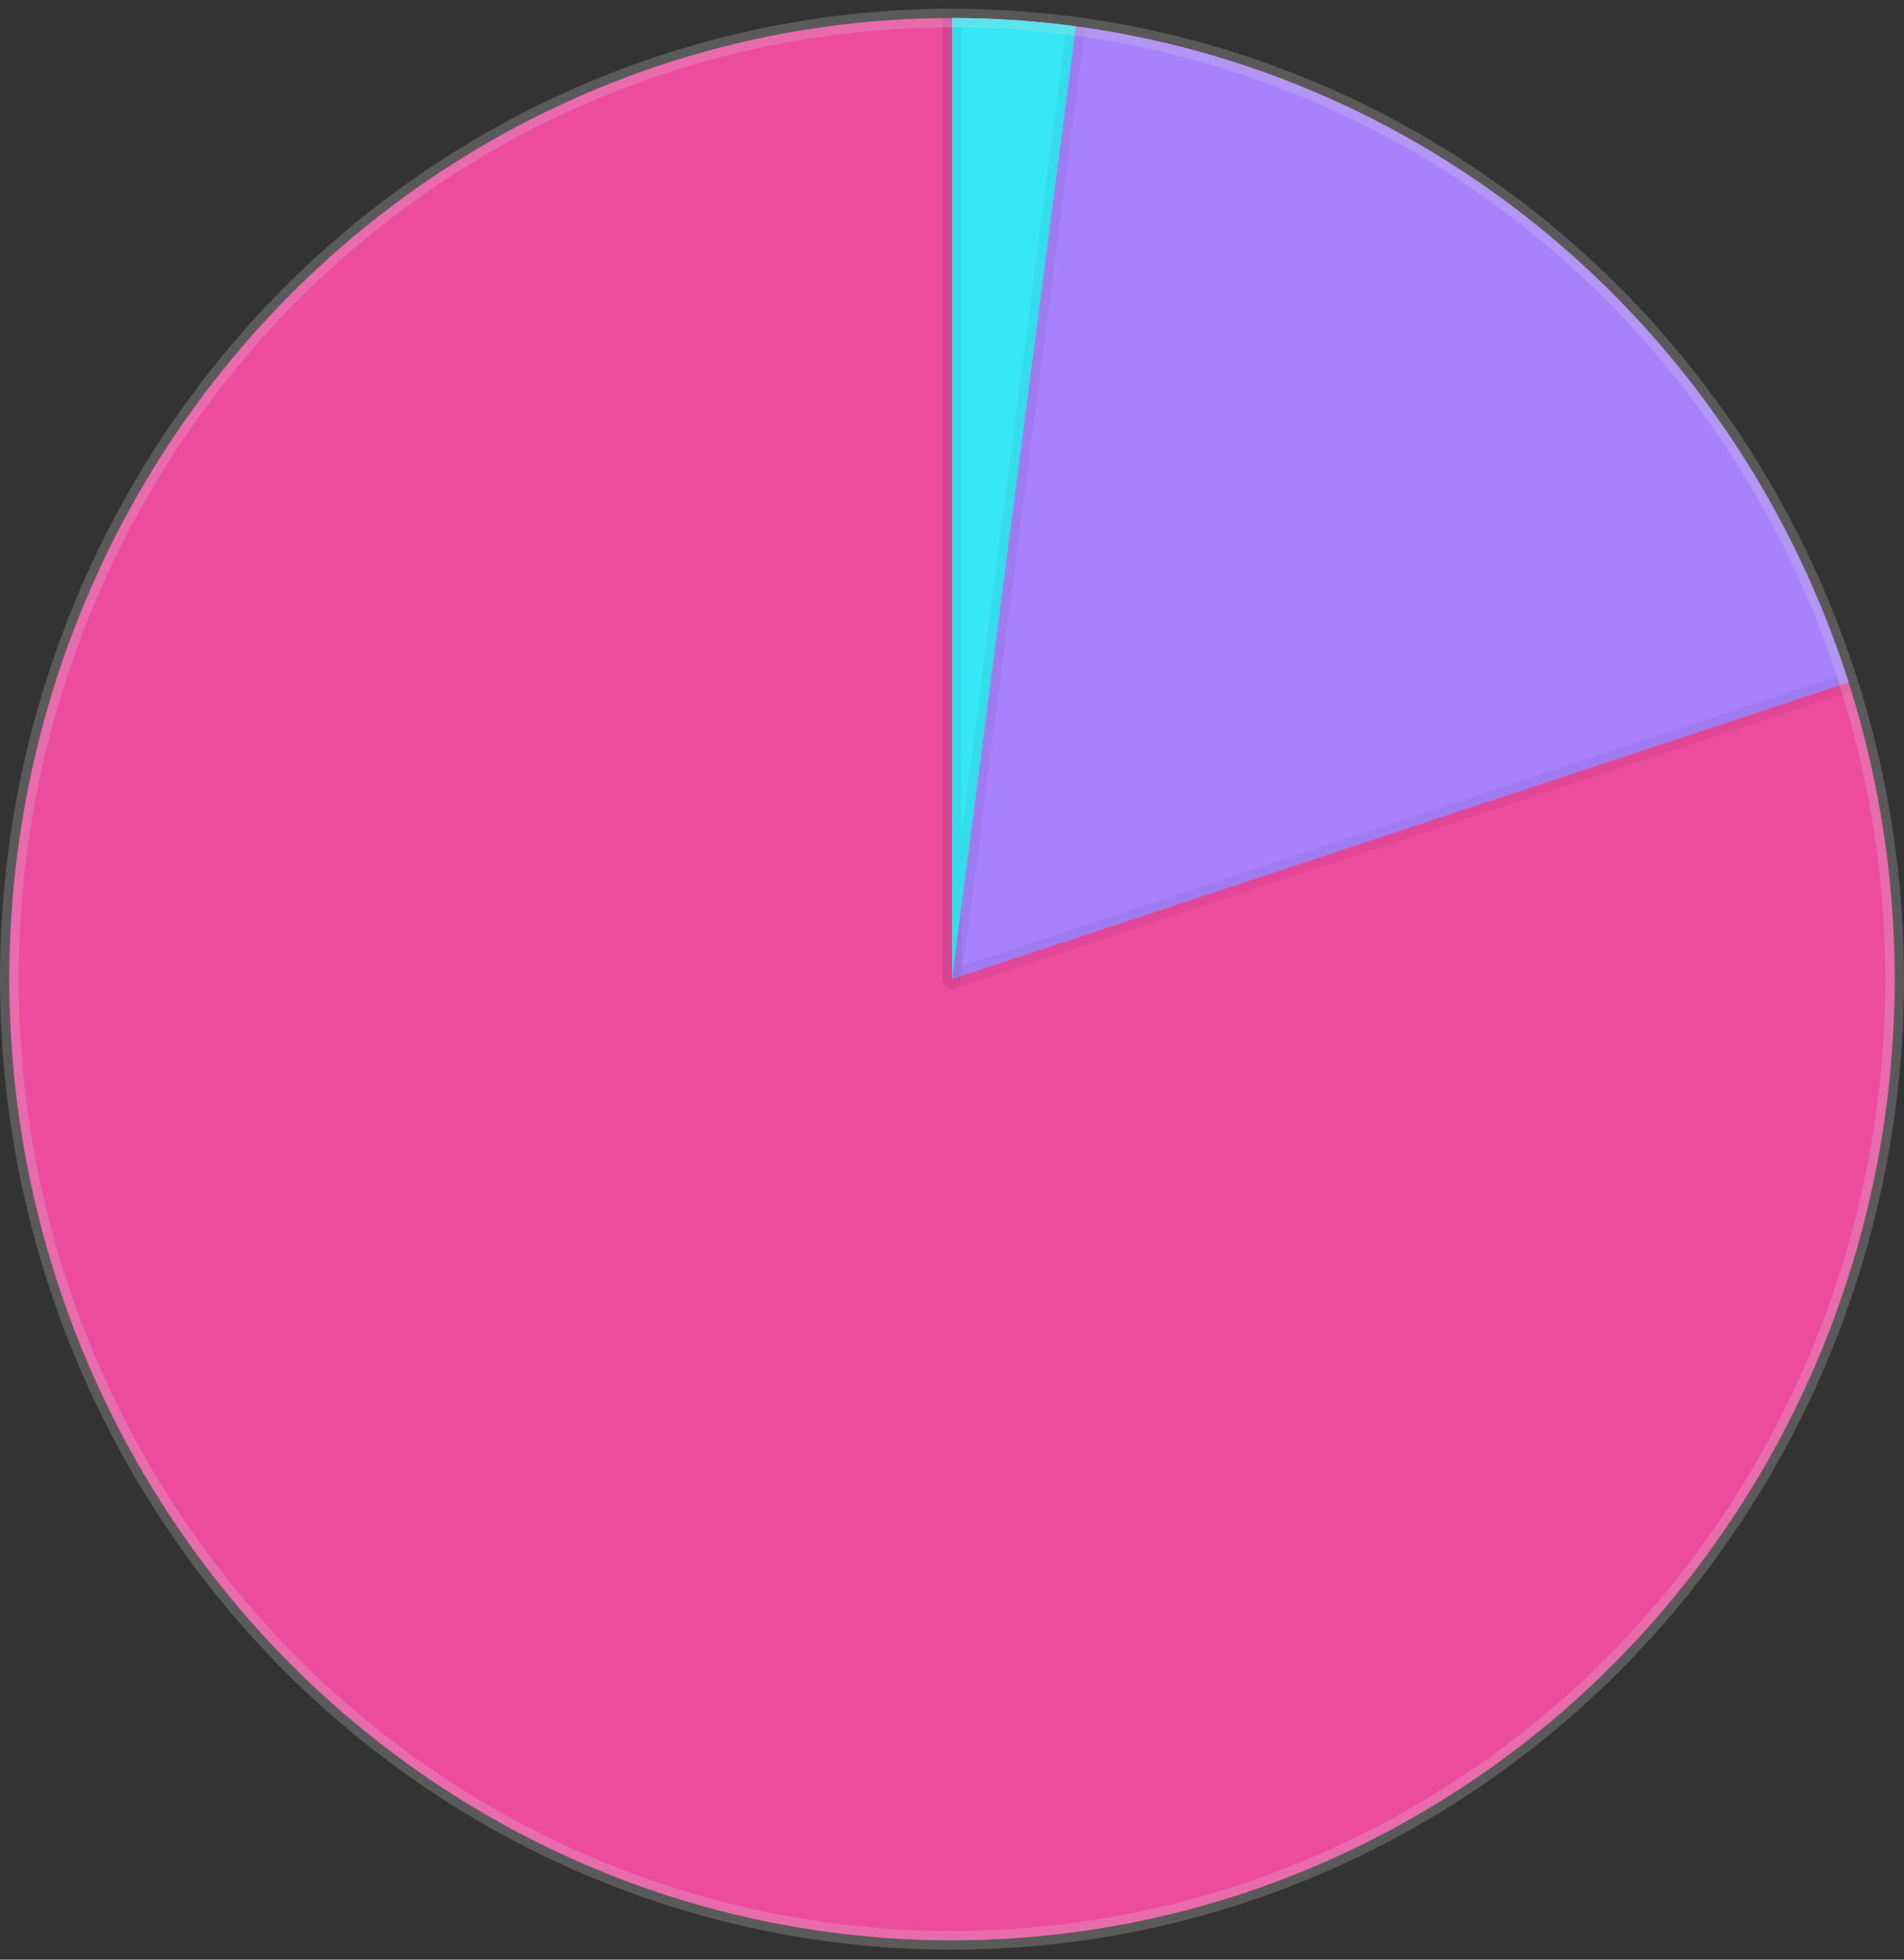 <svg xmlns="http://www.w3.org/2000/svg" width="102" height="105" fill="none" xmlns:v="https://vecta.io/nano"><rect width="100%" height="100%" fill="#333333" stroke="none"/><g stroke="#0e0e0e"><ellipse cx="51" cy="52.466" rx="51.5" ry="50.5" transform="rotate(270 51 52.466)" fill="#ed4b9e" stroke-opacity=".05"/><g stroke-linejoin="round"><path d="M51 .966c10.665 0 21.057 3.444 29.685 9.837s15.05 15.409 18.345 25.754L51 52.466V.966z" fill="#a881fc" stroke-opacity=".05"/><path d="M51 .966c2.22 0 4.438.149 6.639.447L51 52.466V.966z" fill="#36e8f5" stroke-opacity=".05"/></g></g><ellipse opacity=".2" cx="51" cy="52.466" rx="51.5" ry="50.5" transform="rotate(270 51 52.466)" stroke="#fff"/></svg>
